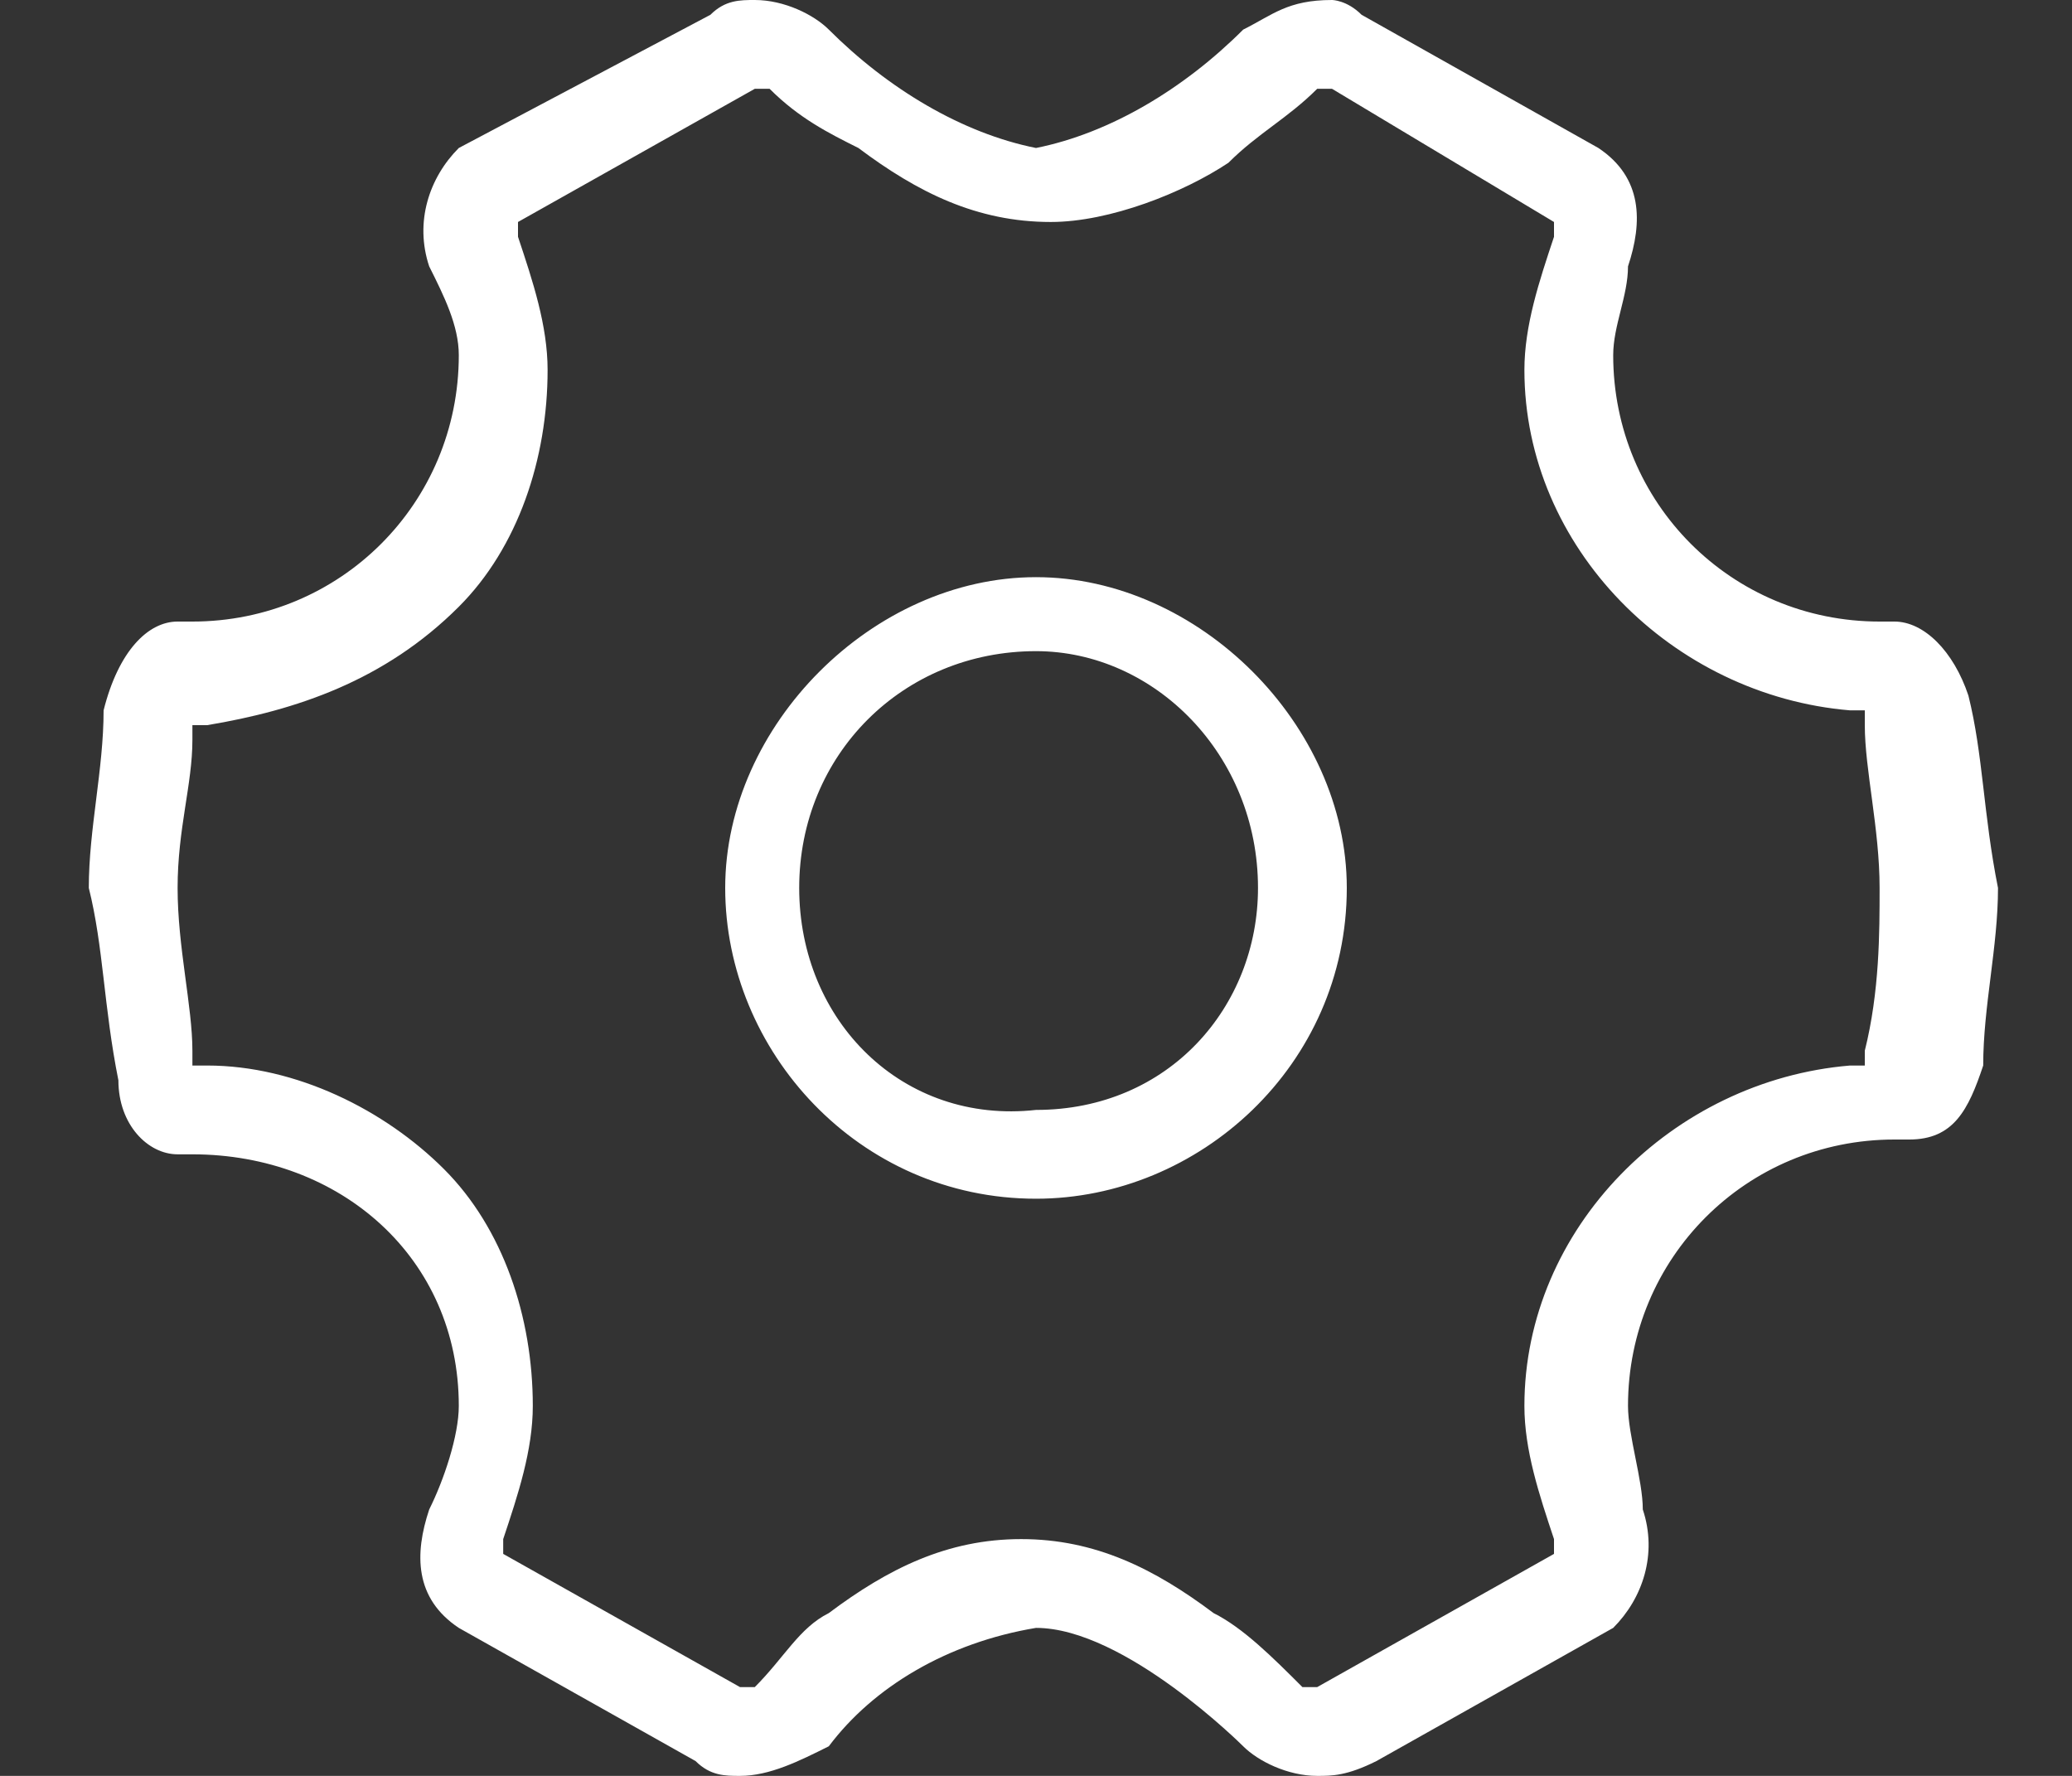 <?xml version="1.0" encoding="utf-8"?>
<!-- Generator: Adobe Illustrator 21.0.0, SVG Export Plug-In . SVG Version: 6.00 Build 0)  -->
<svg version="1.1" id="图层_1" xmlns="http://www.w3.org/2000/svg" xmlns:xlink="http://www.w3.org/1999/xlink" x="0px" y="0px"
	 viewBox="0 0 14 12" style="enable-background:new 0 0 14 12;" xml:space="preserve">
<rect x="0" y="0" width="14" height="12" fill="#333333" stroke="none"/>
<style type="text/css">
	.st0{fill:#FFFFFF;}
</style>
<title>icon－设置</title>
<g id="图层_2">
	<g id="图层_1-2">
		<path class="st0" d="M8.9,12c-0.2,0-0.4-0.1-0.5-0.2c0,0-0.8-0.8-1.4-0.8c-0.6,0.1-1.1,0.4-1.4,0.8C5.4,11.9,5.2,12,5,12
			c-0.1,0-0.2,0-0.3-0.1l0,0L3.1,11l0,0c-0.3-0.2-0.3-0.5-0.2-0.8C3,10,3.1,9.7,3.1,9.5c0-1-0.8-1.7-1.8-1.7H1.2
			C1,7.8,0.8,7.6,0.8,7.3C0.7,6.8,0.7,6.4,0.6,6c0-0.4,0.1-0.8,0.1-1.2C0.8,4.4,1,4.2,1.2,4.2h0.1c1,0,1.8-0.8,1.8-1.8l0,0
			C3.1,2.2,3,2,2.9,1.8C2.8,1.5,2.9,1.2,3.1,1l0,0l1.7-0.9l0,0C4.9,0,5,0,5.1,0c0.2,0,0.4,0.1,0.5,0.2C6,0.6,6.5,0.9,7,1
			c0.5-0.1,1-0.4,1.4-0.8C8.6,0.1,8.7,0,9,0c0,0,0.1,0,0.2,0.1l0,0L10.8,1l0,0c0.3,0.2,0.3,0.5,0.2,0.8c0,0.2-0.1,0.4-0.1,0.6
			c0,1,0.8,1.8,1.8,1.8h0.1c0.2,0,0.4,0.2,0.5,0.5c0.1,0.4,0.1,0.8,0.2,1.3c0,0.4-0.1,0.8-0.1,1.2c-0.1,0.3-0.2,0.5-0.5,0.5h-0.1
			c-1,0-1.8,0.8-1.8,1.8c0,0.2,0.1,0.5,0.1,0.7c0.1,0.3,0,0.6-0.2,0.8l0,0l-1.6,0.9l0,0C9.1,12,9,12,8.9,12L8.9,12z M8.8,11.4h0.1
			l0,0l1.6-0.9v-0.1c-0.1-0.3-0.2-0.6-0.2-0.9c0-1.2,1-2.2,2.2-2.3h0.1V7.1c0.1-0.4,0.1-0.8,0.1-1.1c0-0.4-0.1-0.8-0.1-1.1V4.8h-0.1
			c-1.2-0.1-2.2-1.1-2.2-2.3c0-0.3,0.1-0.6,0.2-0.9V1.5L9,0.6l0,0H8.9l0,0C8.7,0.8,8.5,0.9,8.3,1.1C8,1.3,7.5,1.5,7.1,1.5
			C6.6,1.5,6.2,1.3,5.8,1C5.6,0.9,5.4,0.8,5.2,0.6l0,0H5.1l0,0L3.5,1.5v0.1c0.1,0.3,0.2,0.6,0.2,0.9c0,0.6-0.2,1.2-0.6,1.6
			C2.6,4.6,2,4.8,1.4,4.9H1.3V5c0,0.3-0.1,0.6-0.1,1s0.1,0.8,0.1,1.1v0.1h0.1C2,7.2,2.6,7.5,3,7.9s0.6,1,0.6,1.6
			c0,0.3-0.1,0.6-0.2,0.9v0.1L5,11.4l0,0h0.1l0,0c0.2-0.2,0.3-0.4,0.5-0.5c0.4-0.3,0.8-0.5,1.3-0.5s0.9,0.2,1.3,0.5
			C8.4,11,8.6,11.2,8.8,11.4L8.8,11.4L8.8,11.4z M7,8.1c-1.2,0-2.1-1-2.1-2.1s1-2.1,2.1-2.1s2.1,1,2.1,2.1C9.1,7.2,8.1,8.1,7,8.1z
			 M7,4.4C6.1,4.4,5.4,5.1,5.4,6S6.1,7.6,7,7.5c0.9,0,1.5-0.7,1.5-1.5C8.5,5.1,7.8,4.4,7,4.4L7,4.4z"/>
	</g>
</g>
</svg>

